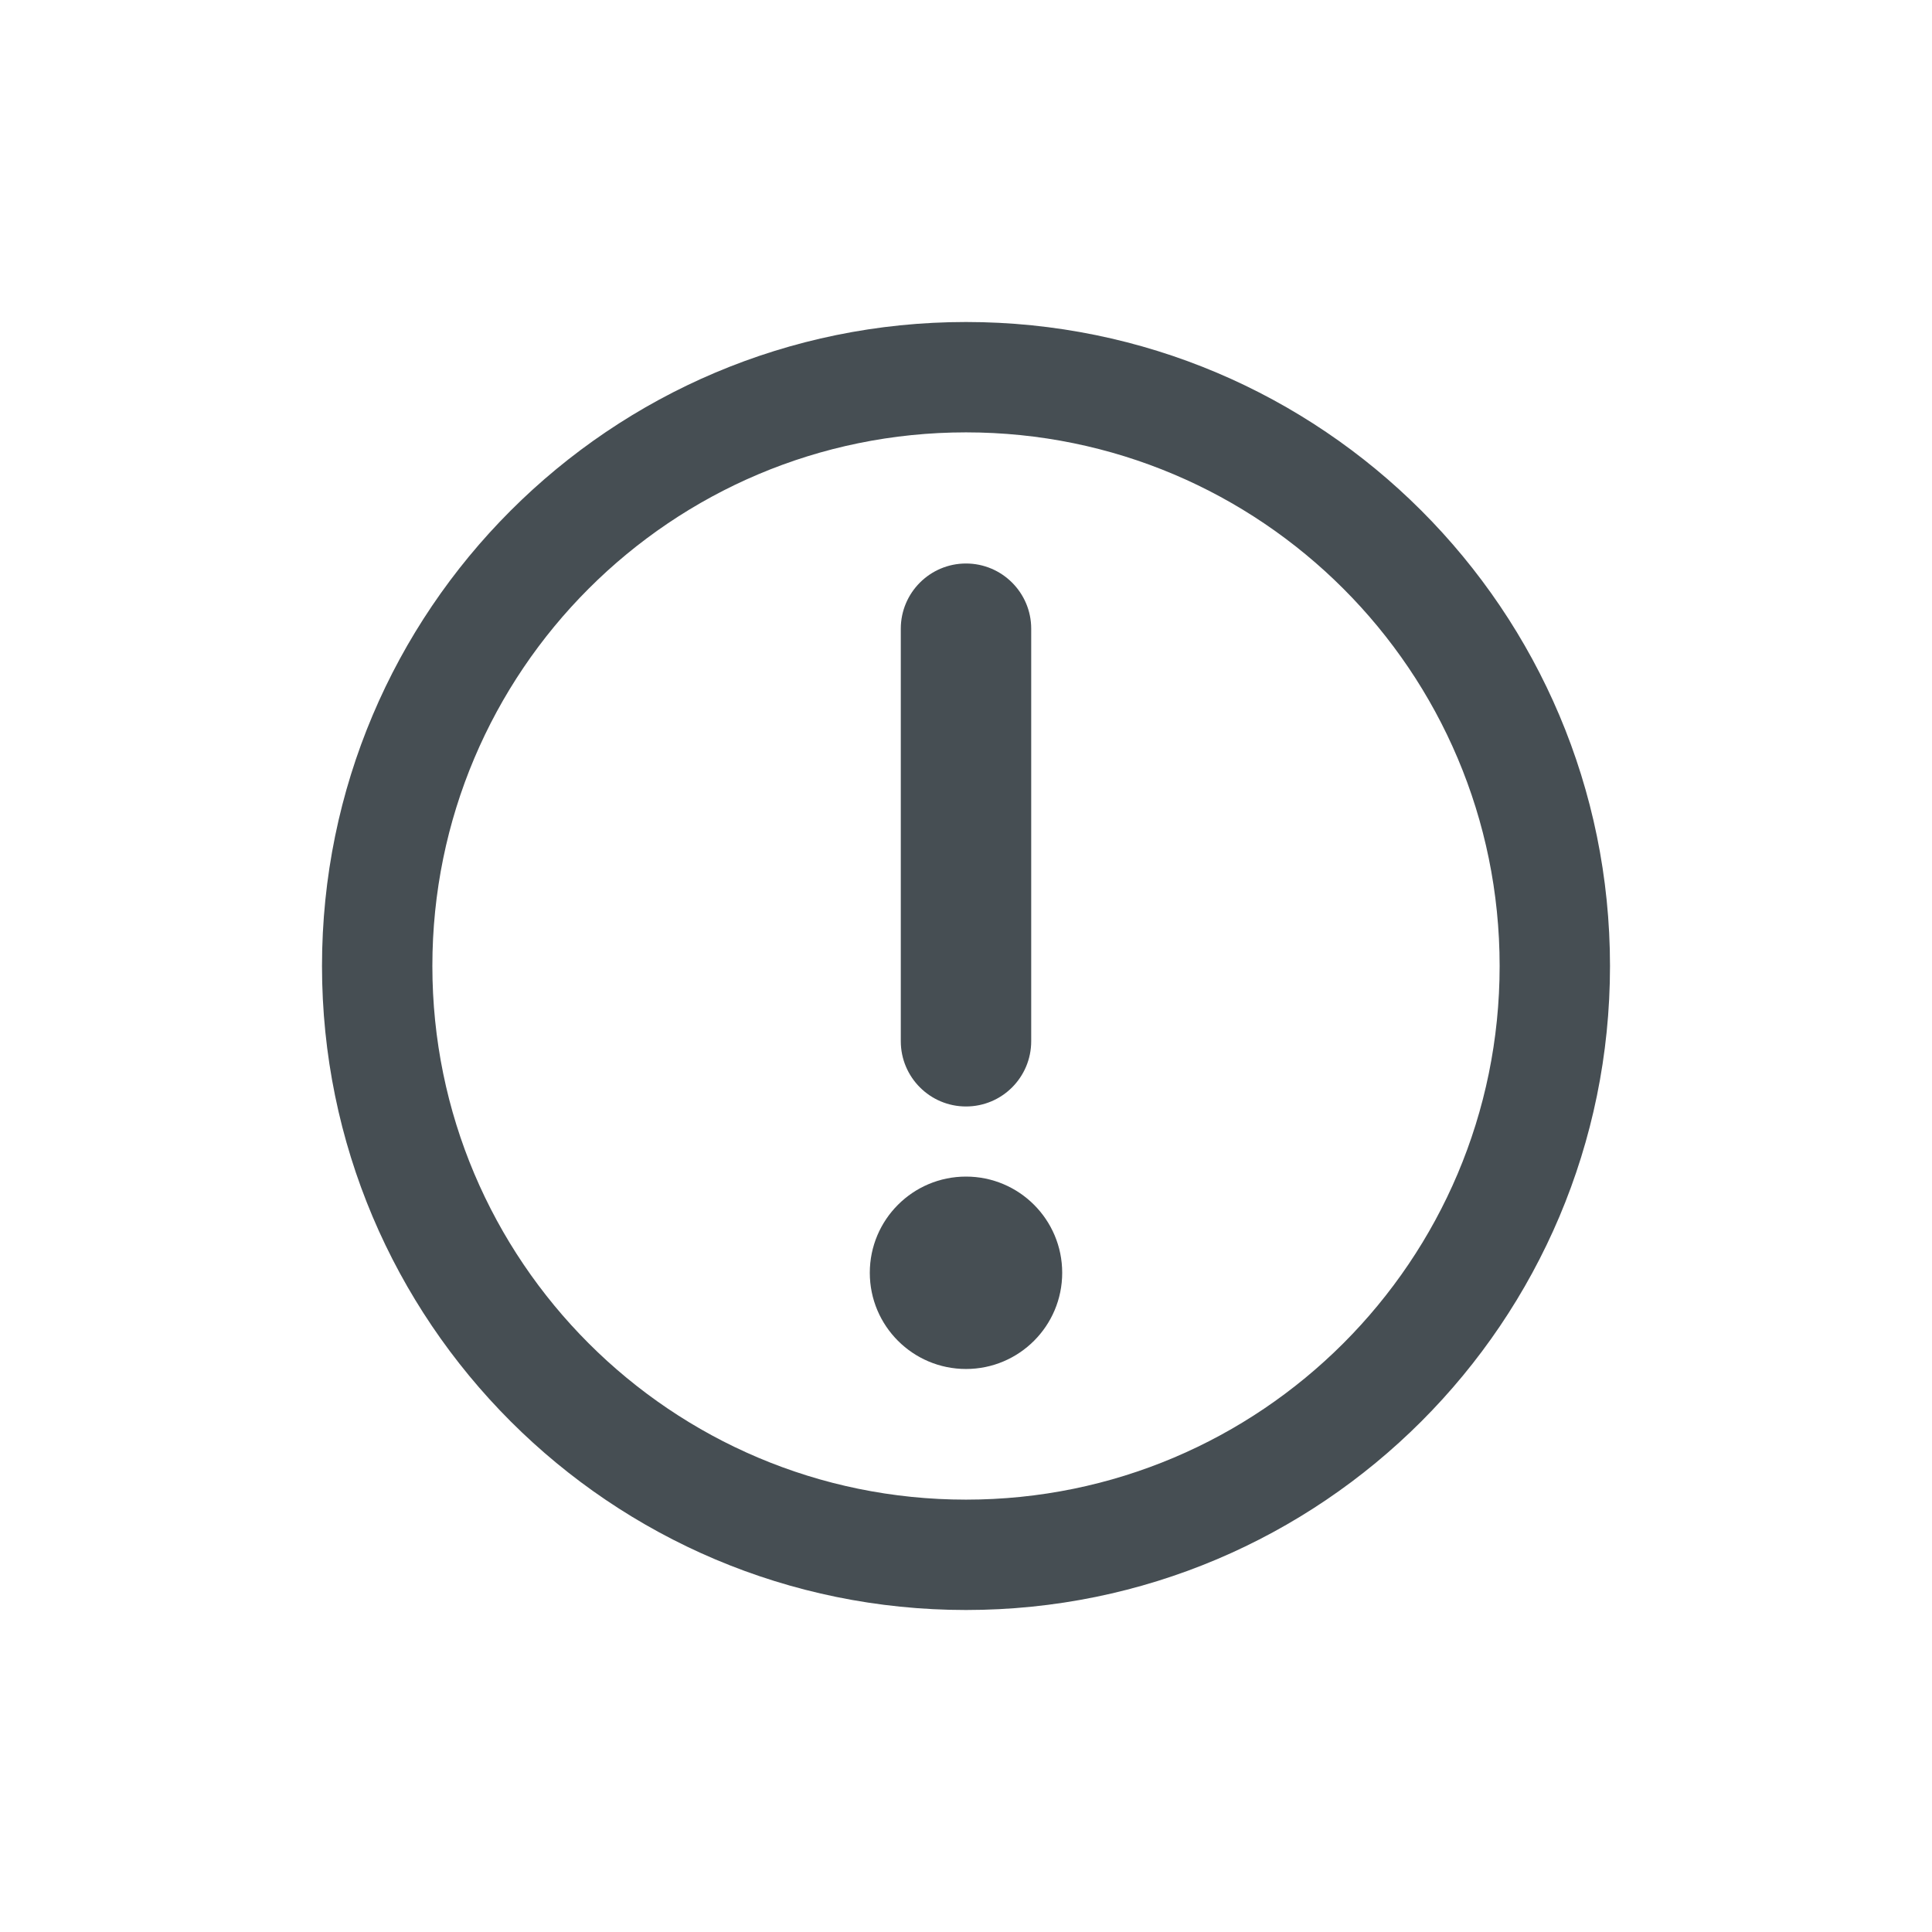 <svg width="24" height="24" viewBox="0 0 24 24" fill="none" xmlns="http://www.w3.org/2000/svg">
<path fill-rule="evenodd" clip-rule="evenodd" d="M12 5.371C8.339 5.371 5.371 8.339 5.371 12C5.371 15.661 8.339 18.629 12 18.629C15.661 18.629 18.629 15.661 18.629 12C18.629 8.339 15.661 5.371 12 5.371ZM4 12C4 7.582 7.582 4 12 4C16.418 4 20 7.582 20 12C20 16.418 16.418 20 12 20C7.582 20 4 16.418 4 12Z" fill="#464E53"/>
<path fill-rule="evenodd" clip-rule="evenodd" d="M11.19 12.934C11.19 13.382 11.553 13.745 12 13.745C12.448 13.745 12.81 13.382 12.81 12.934L12.81 7.81C12.81 7.363 12.447 7 12 7C11.553 7 11.19 7.363 11.19 7.81L11.19 12.934ZM12 17.006C12.66 17.006 13.195 16.471 13.195 15.811C13.195 15.151 12.66 14.616 12 14.616C11.34 14.616 10.805 15.151 10.805 15.811C10.805 16.471 11.34 17.006 12 17.006Z" fill="#464E53"/>
</svg>
